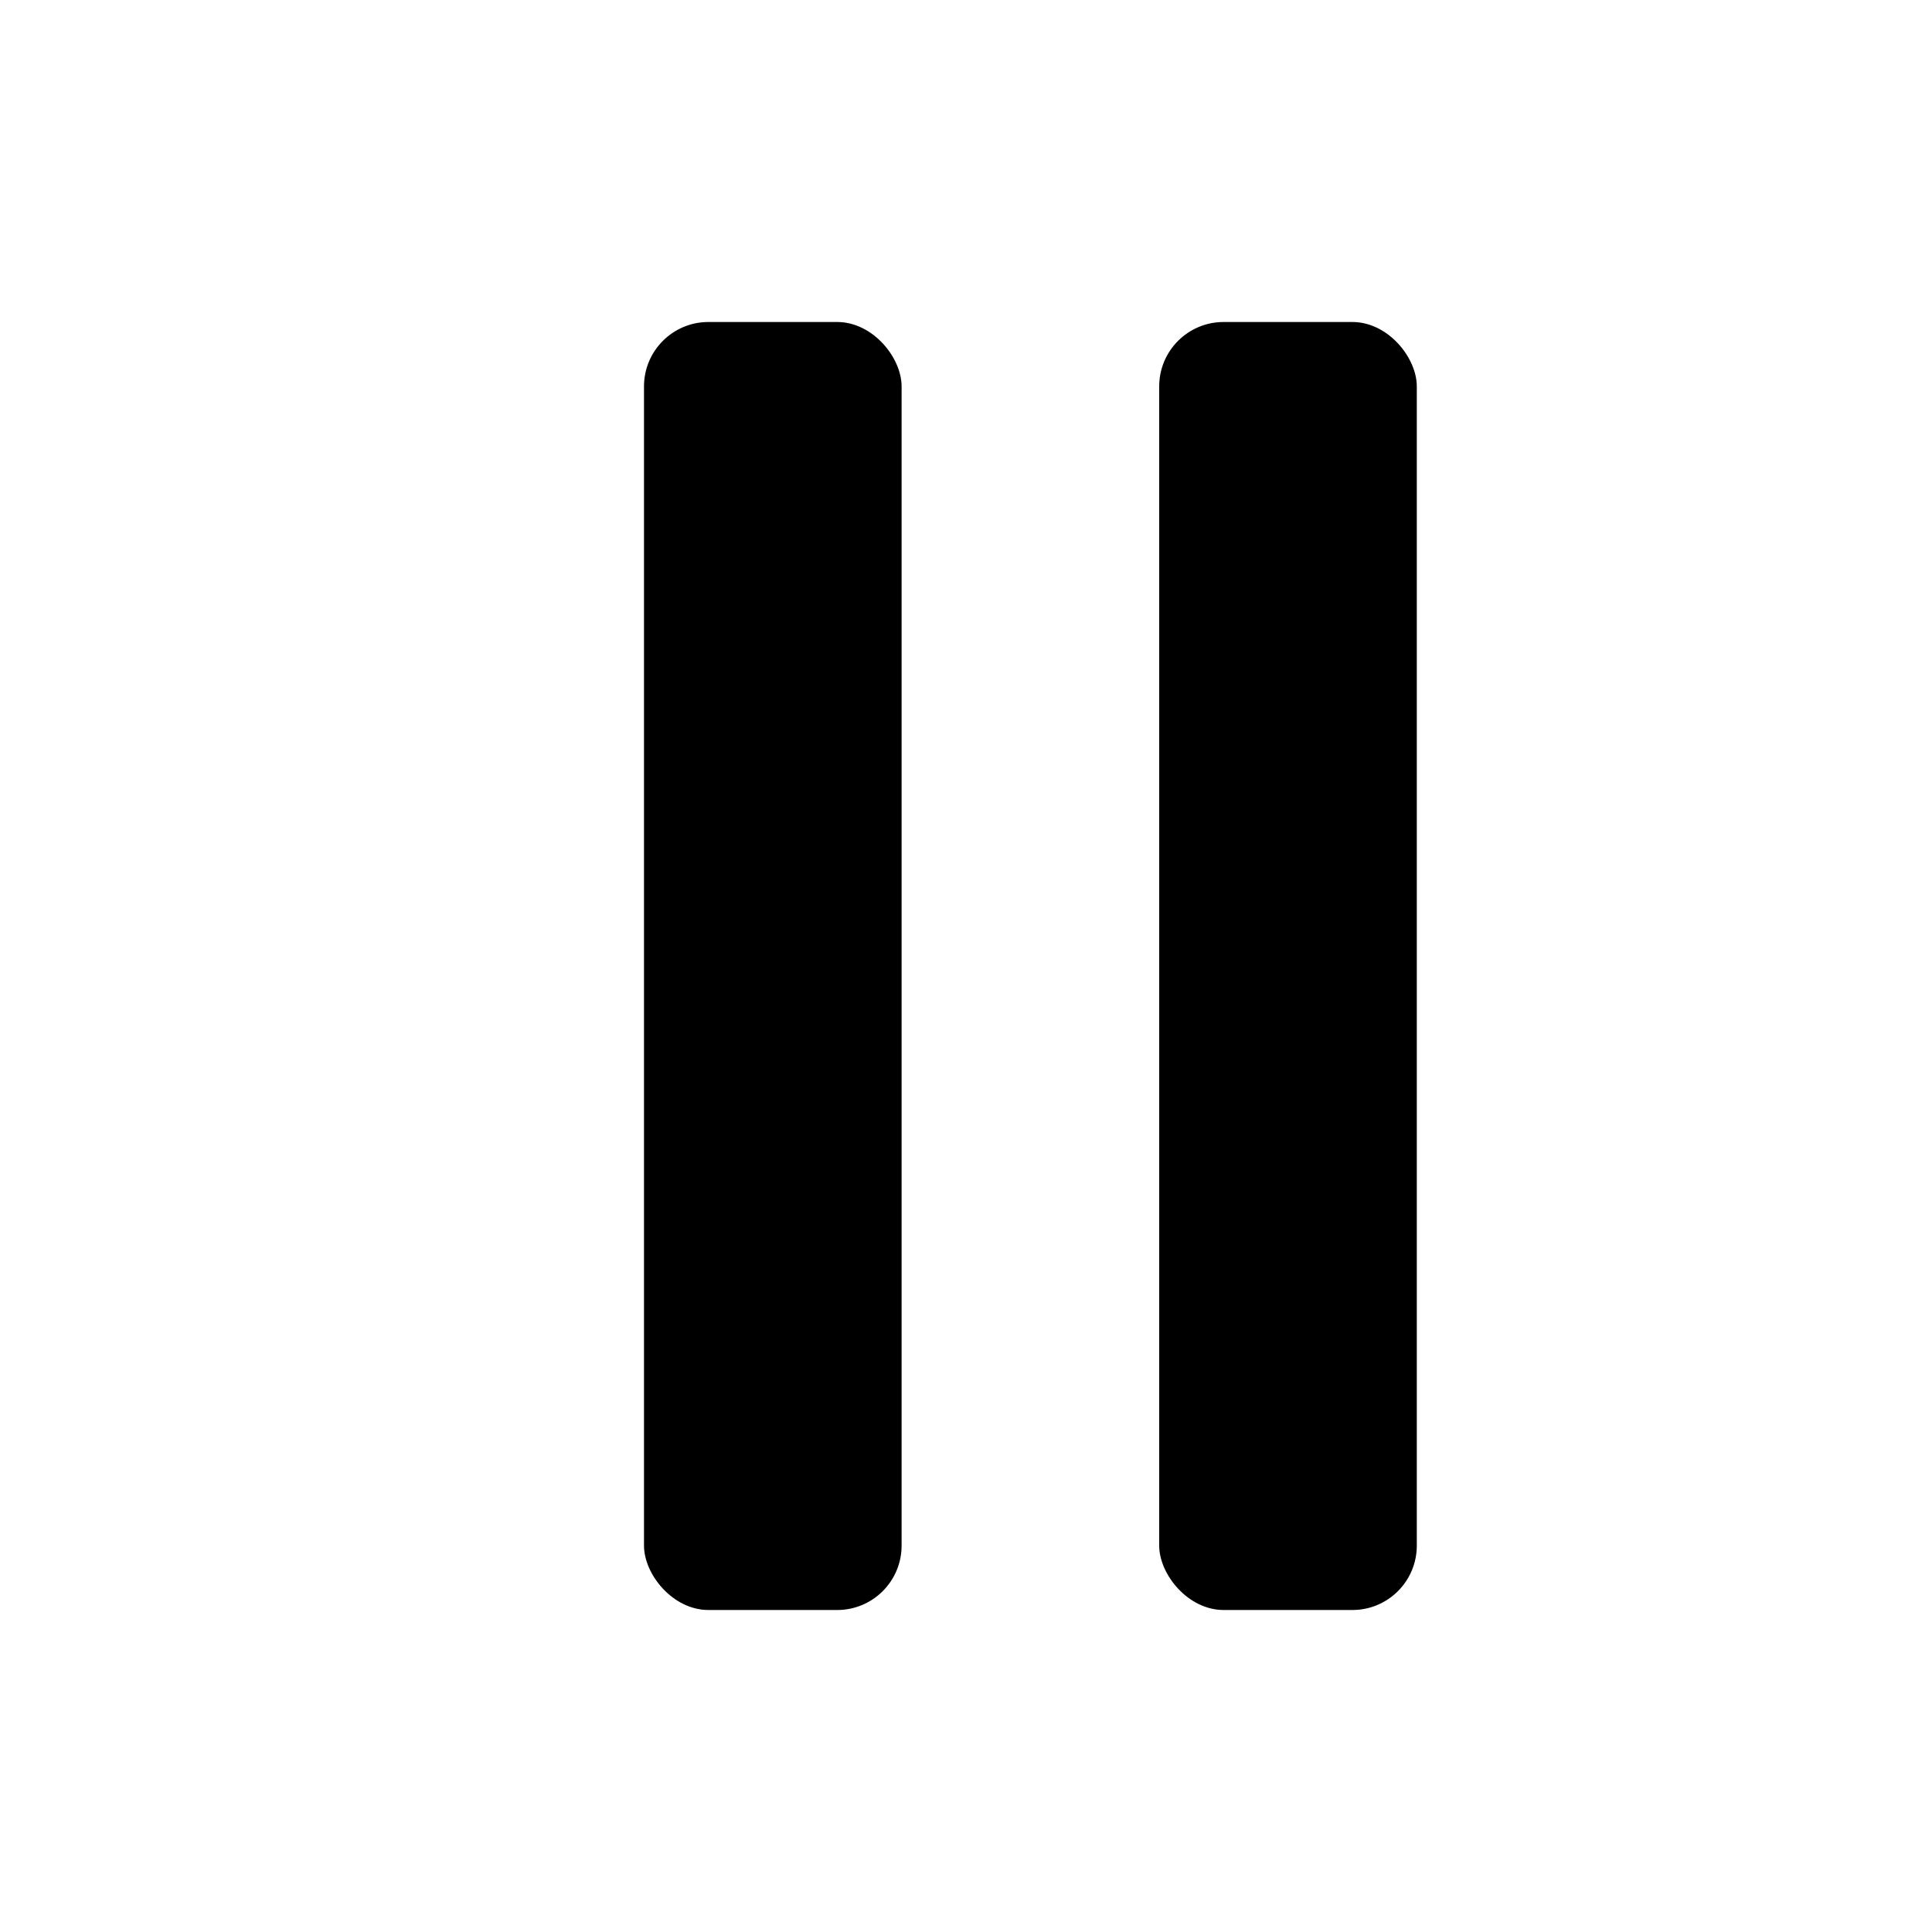 <?xml version="1.0" encoding="utf-8"?>
<svg width="20" height="20" viewBox="0 0 15 15" fill="none" xmlns="http://www.w3.org/2000/svg">
    <rect x="5" y="2.5" rx="0.5" width="2.0" height="10" fill="currentColor" />
    <rect x="9" y="2.5" rx="0.5" width="2.0" height="10" fill="currentColor" />
</svg>